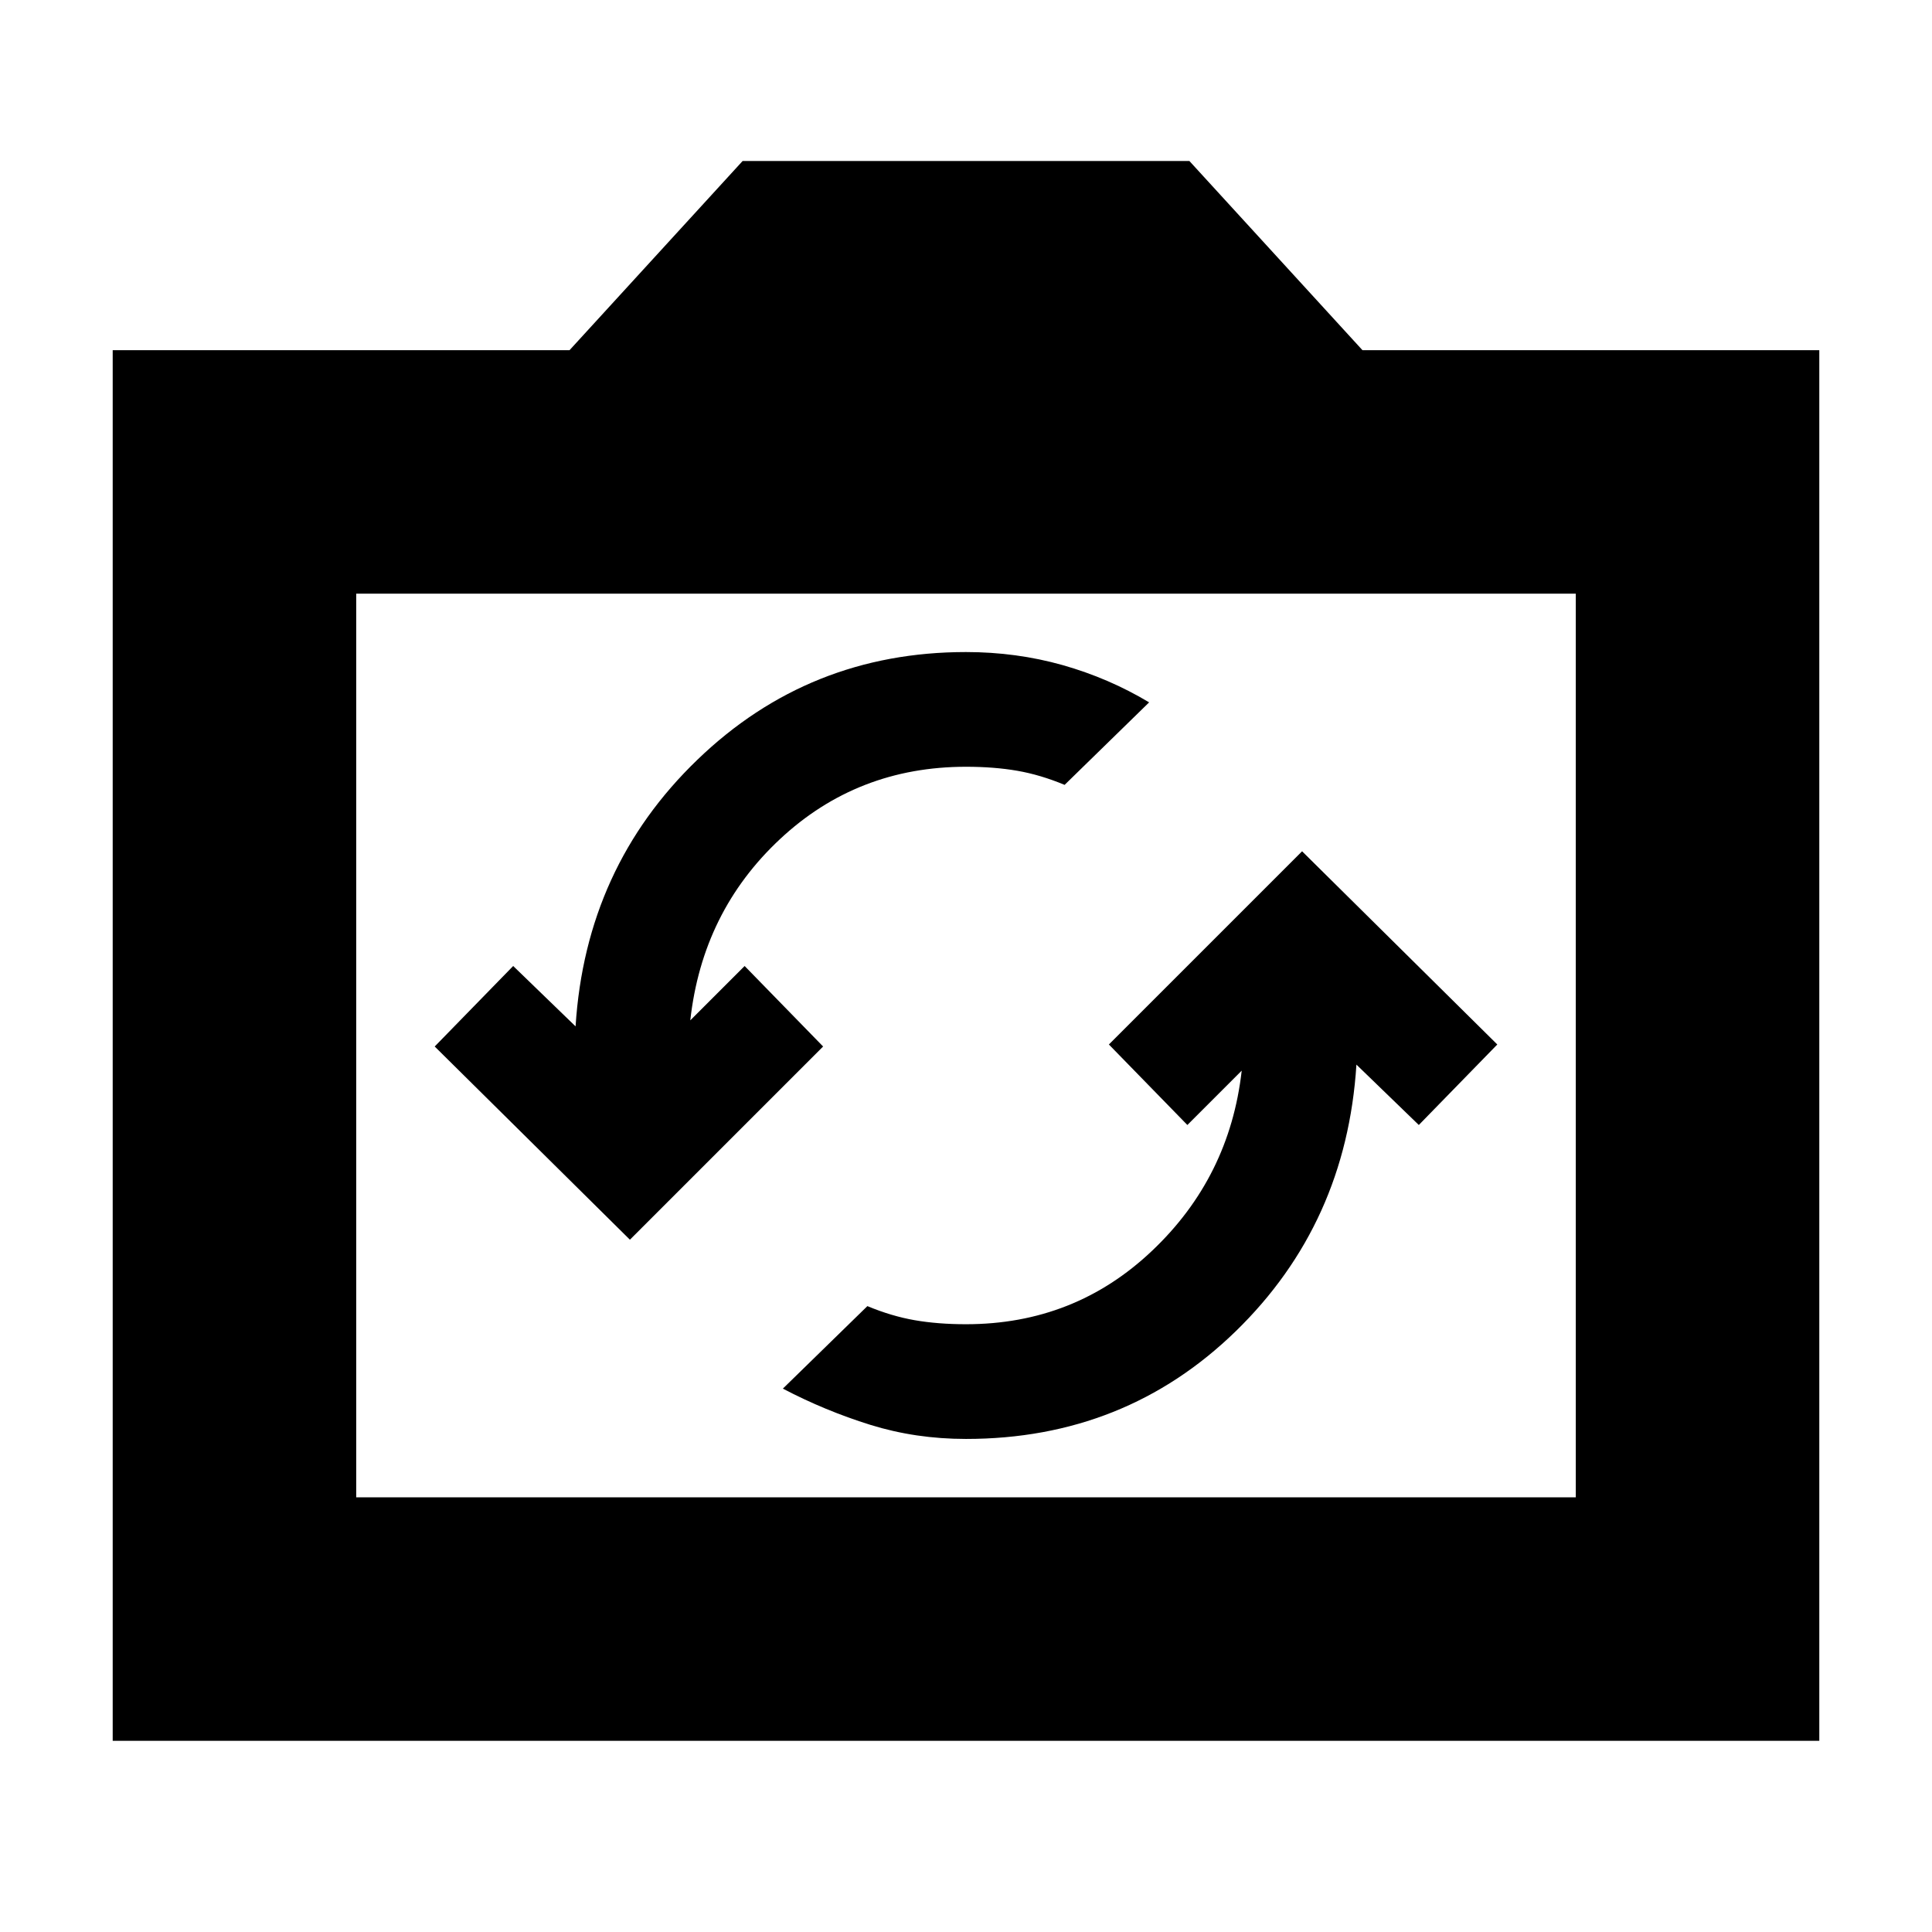<svg xmlns="http://www.w3.org/2000/svg" height="24" width="24"><path d="m16.175 10.575-2.4 2.4.975 1 .675-.675q-.15 1.325-1.113 2.237-.962.913-2.312.913-.35 0-.637-.05-.288-.05-.588-.175l-1.05 1.025q.525.275 1.087.45.563.175 1.188.175 1.975 0 3.35-1.337 1.375-1.338 1.5-3.313l.775.75.975-1ZM7.825 15.4l2.4-2.4-.975-1-.675.675q.15-1.35 1.113-2.25.962-.9 2.312-.9.35 0 .638.05.287.05.587.175l1.05-1.025q-.5-.3-1.075-.463Q12.625 8.1 12 8.1q-1.95 0-3.337 1.338-1.388 1.337-1.513 3.312L6.375 12 5.4 13ZM1.4 21.625V4.35h5.675L9.225 2h5.55l2.15 2.35H22.6v17.275ZM4.425 18.6h15.15V7.375H4.425ZM12 12.975Z"/></svg>